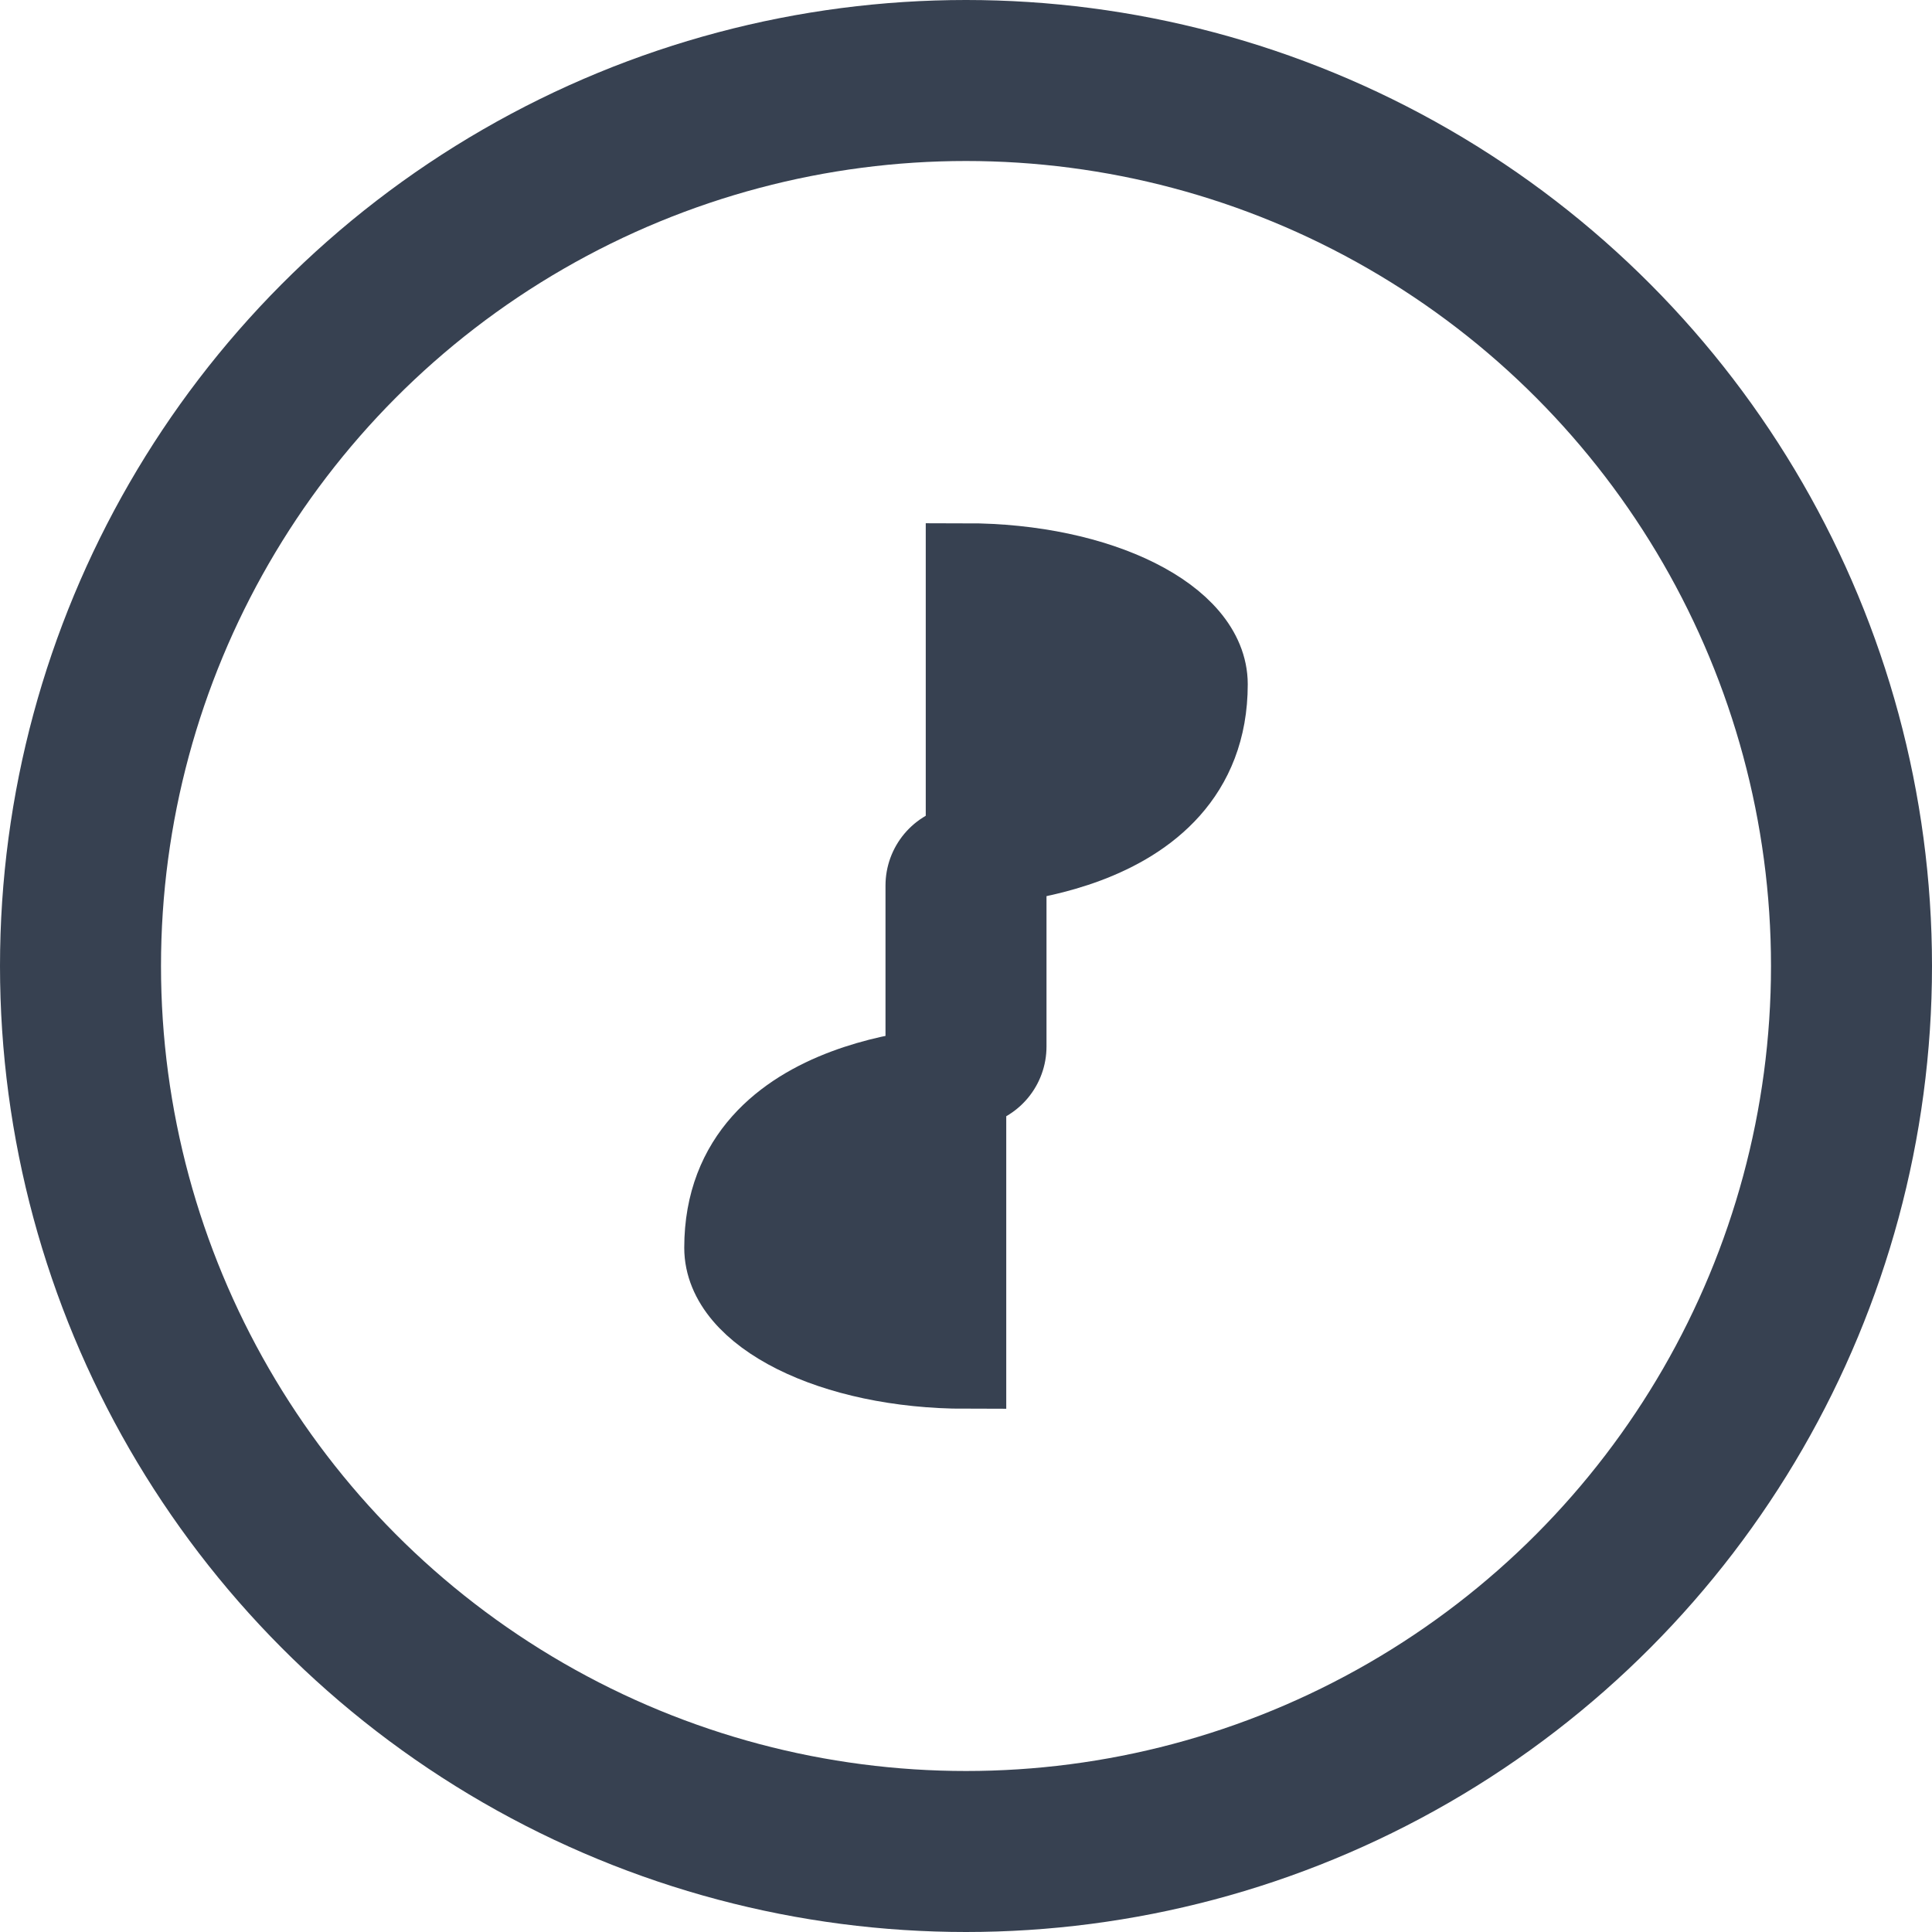 <svg width="24" height="24" viewBox="0 0 24 24" fill="none" xmlns="http://www.w3.org/2000/svg">
  <style>
    circle, path {
      stroke: #374151;
      fill: #374151;
    }
    :root[class~="dark"] circle,
    :root[class~="dark"] path {
      stroke: #e5e7eb;
      fill: #e5e7eb;
    }
    circle {
      fill: none;
    }
  </style>
  <circle cx="12" cy="12" r="11" stroke-width="2"/>
  <path d="M15 8.5C15 10.75 12 10.75 12 10.75V7C13.657 7 15 7.672 15 8.5Z"/>
  <path d="M9 15.5C9 13.25 12 13.25 12 13.25V17C10.343 17 9 16.328 9 15.5Z"/>
  <path d="M12 11V13" stroke-width="2" stroke-linecap="round"/>
</svg> 